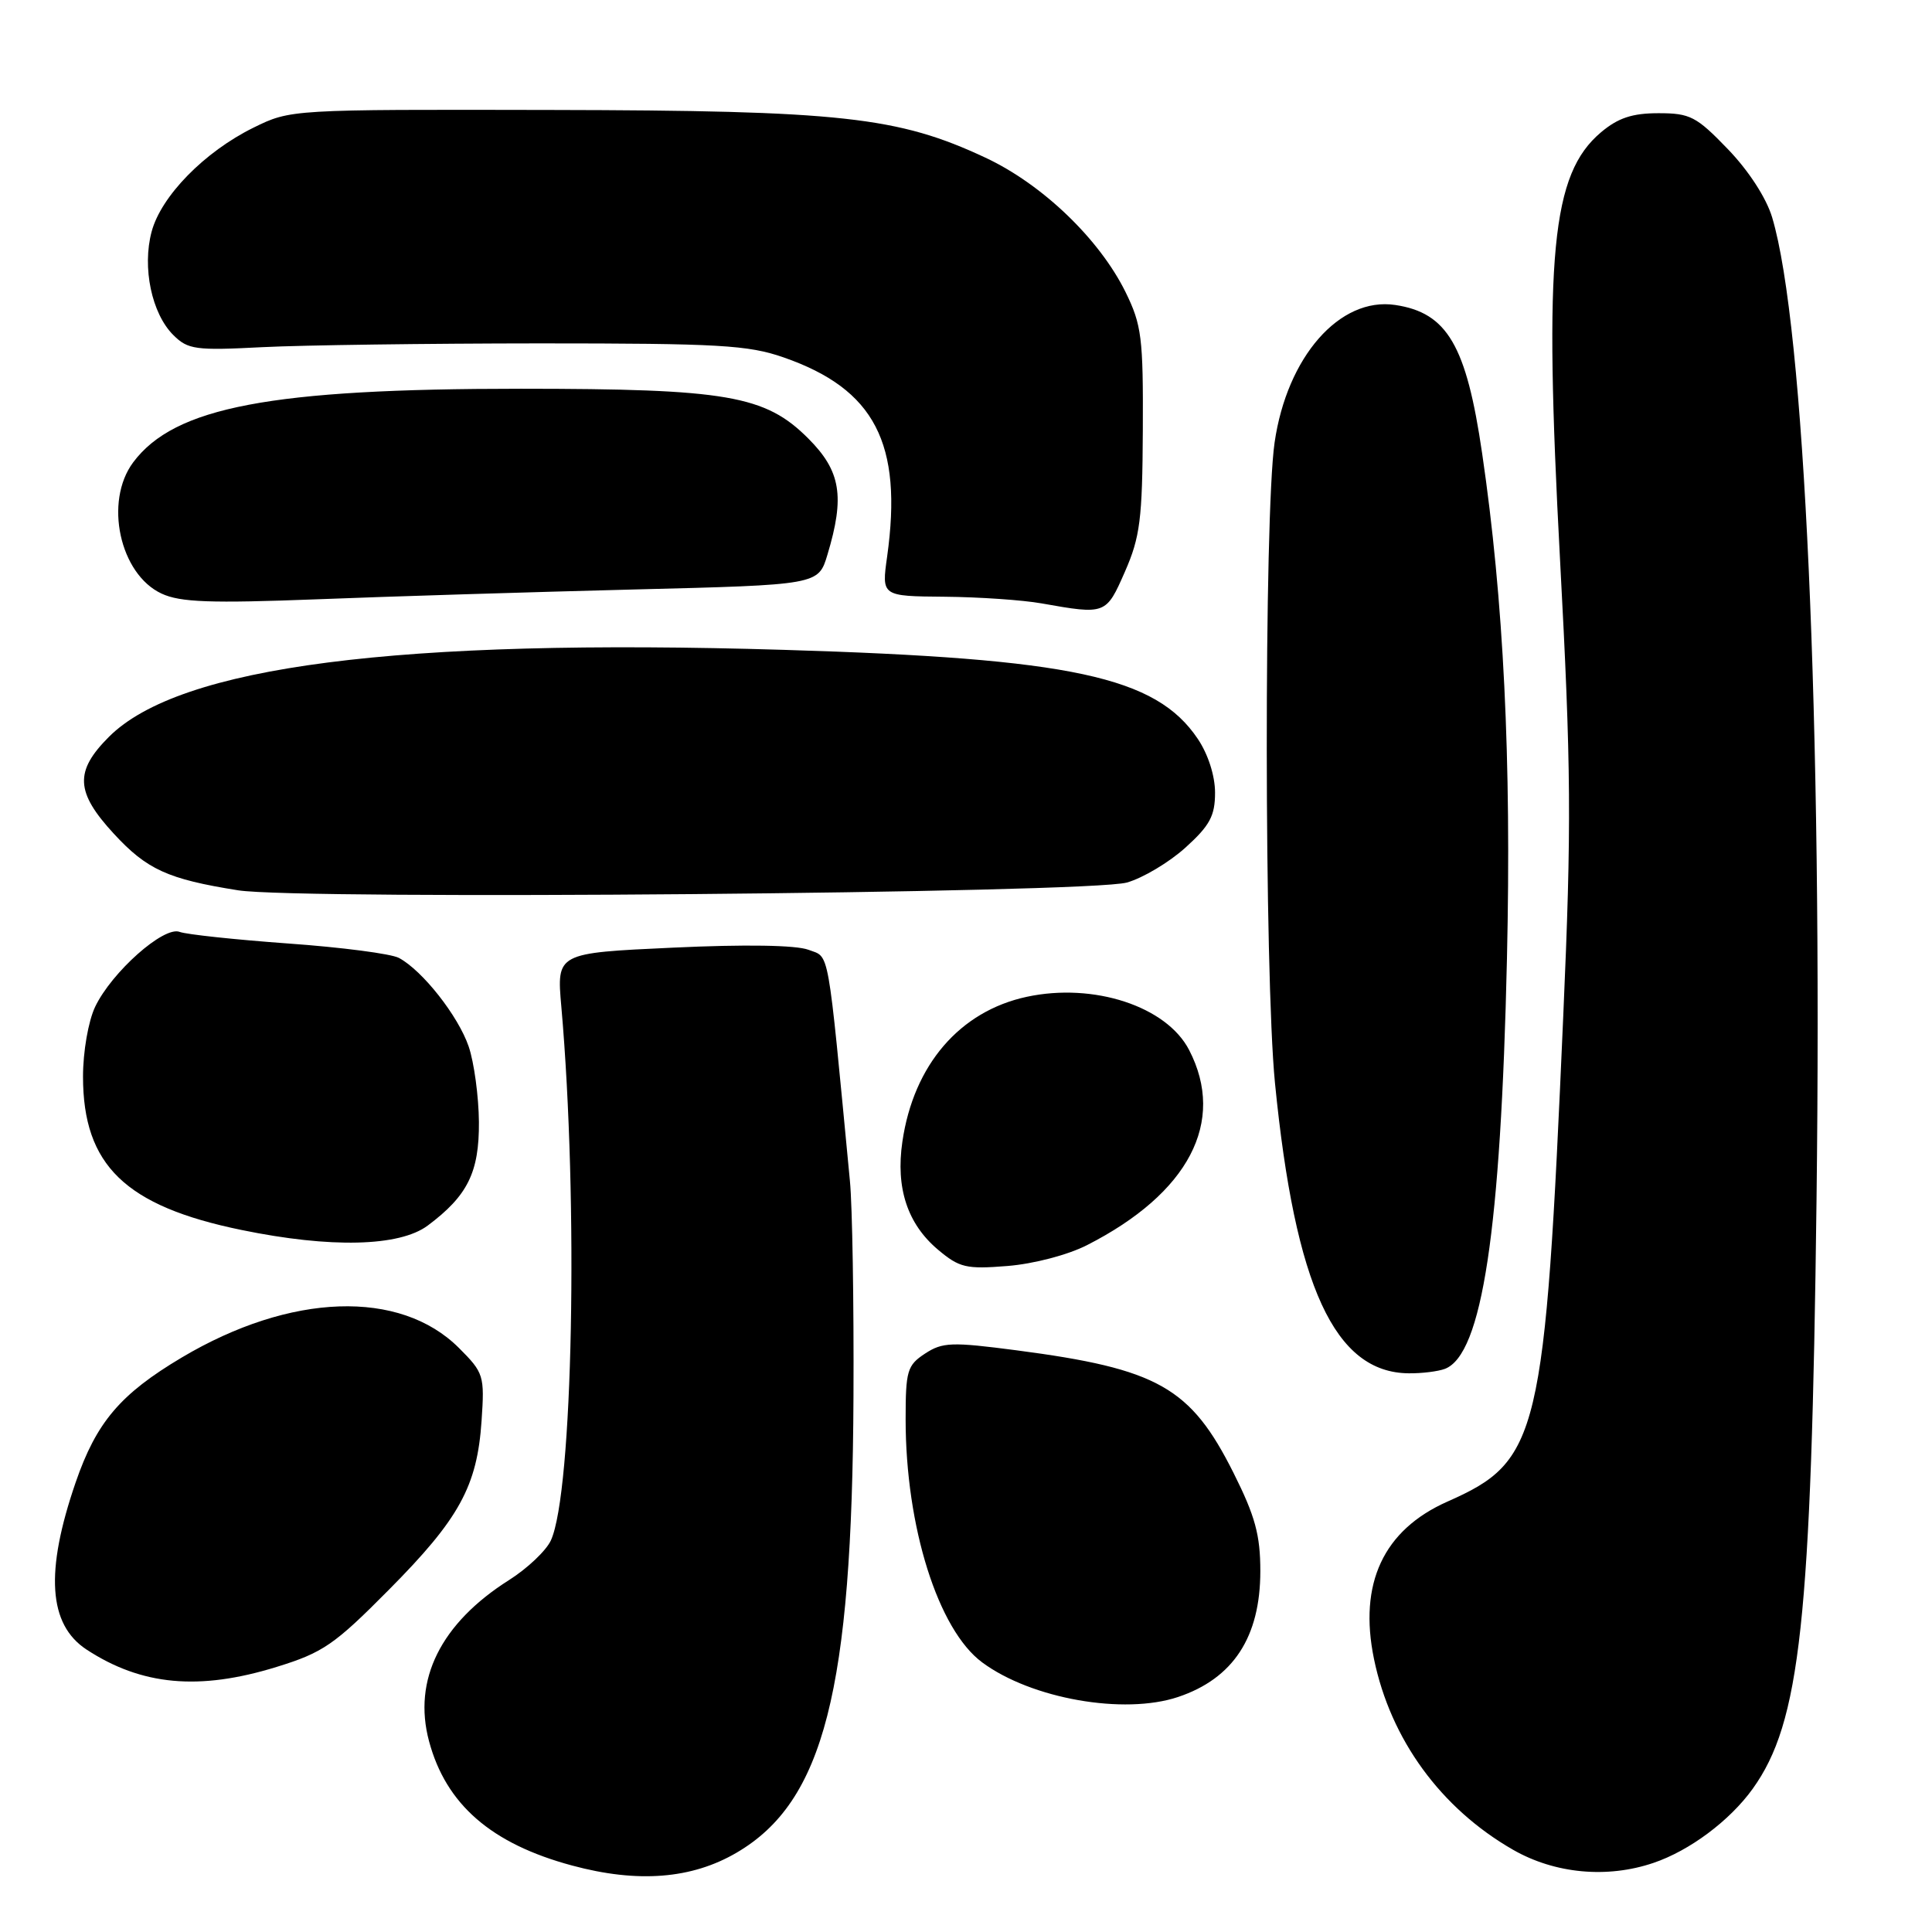 <?xml version="1.0" encoding="UTF-8" standalone="no"?>
<!DOCTYPE svg PUBLIC "-//W3C//DTD SVG 1.1//EN" "http://www.w3.org/Graphics/SVG/1.1/DTD/svg11.dtd" >
<svg xmlns="http://www.w3.org/2000/svg" xmlns:xlink="http://www.w3.org/1999/xlink" version="1.1" viewBox="0 0 256 256">
 <g >
 <path fill="currentColor"
d=" M 97.62 245.48 C 109.16 238.72 112.92 224.01 113.09 185.00 C 113.15 172.62 112.94 159.80 112.62 156.50 C 109.59 124.84 109.97 126.94 107.12 125.85 C 105.48 125.23 98.75 125.12 89.13 125.57 C 73.75 126.28 73.75 126.28 74.38 133.39 C 76.66 159.33 75.91 197.71 73.00 204.10 C 72.38 205.46 69.89 207.82 67.46 209.36 C 58.40 215.09 54.67 222.59 56.85 230.72 C 59.09 239.09 65.09 244.31 75.80 247.19 C 84.50 249.54 91.66 248.98 97.62 245.48 Z  M 219.10 246.84 C 223.89 245.22 229.20 241.25 232.23 237.04 C 238.56 228.23 240.01 214.86 240.70 159.00 C 241.48 95.38 239.12 43.16 234.82 28.81 C 234.05 26.23 231.70 22.61 228.95 19.76 C 224.78 15.43 223.95 15.00 219.76 15.00 C 216.29 15.00 214.41 15.62 212.14 17.53 C 205.58 23.06 204.55 33.71 206.71 74.11 C 208.19 101.79 208.25 109.32 207.14 134.61 C 204.70 190.56 203.98 193.58 191.79 198.97 C 183.31 202.73 180.00 209.82 182.06 219.82 C 184.26 230.48 190.91 239.61 200.48 245.10 C 206.02 248.28 212.96 248.93 219.10 246.84 Z  M 156.10 224.86 C 163.41 222.41 167.00 216.92 167.00 208.18 C 167.00 203.41 166.32 200.90 163.46 195.19 C 157.76 183.81 153.46 181.38 134.67 178.92 C 126.10 177.80 124.89 177.84 122.57 179.36 C 120.21 180.91 120.00 181.63 120.00 188.07 C 120.00 202.30 124.30 215.96 130.15 220.28 C 136.66 225.10 148.93 227.26 156.10 224.86 Z  M 36.64 220.88 C 42.80 218.98 44.30 217.95 51.55 210.63 C 60.86 201.25 63.23 196.93 63.81 188.27 C 64.22 182.27 64.10 181.90 60.82 178.62 C 53.01 170.81 38.50 171.31 24.08 179.88 C 15.94 184.72 12.77 188.45 10.02 196.44 C 5.95 208.27 6.41 215.25 11.46 218.57 C 18.76 223.35 26.39 224.05 36.64 220.88 Z  M 191.46 181.38 C 196.39 179.49 198.87 163.05 199.68 127.00 C 200.28 100.62 199.24 79.48 196.39 60.07 C 194.30 45.76 191.77 41.44 184.87 40.41 C 177.52 39.31 170.53 47.28 168.89 58.64 C 167.48 68.38 167.52 129.07 168.94 143.50 C 171.61 170.50 176.86 181.89 186.67 181.97 C 188.41 181.99 190.56 181.72 191.46 181.38 Z  M 144.03 164.99 C 157.52 158.12 162.48 148.64 157.57 139.14 C 154.58 133.34 144.93 130.18 136.06 132.08 C 127.17 133.99 121.05 141.11 119.57 151.28 C 118.67 157.42 120.24 162.18 124.29 165.59 C 127.13 167.98 128.03 168.19 133.50 167.75 C 136.96 167.47 141.48 166.29 144.03 164.99 Z  M 56.68 162.39 C 61.97 158.44 63.50 155.34 63.46 148.68 C 63.43 145.28 62.82 140.77 62.10 138.66 C 60.71 134.61 55.98 128.60 52.86 126.93 C 51.84 126.38 45.25 125.52 38.21 125.02 C 31.18 124.51 24.70 123.82 23.80 123.48 C 21.71 122.67 14.79 128.82 12.60 133.42 C 11.70 135.33 11.00 139.35 11.00 142.65 C 11.00 154.40 16.61 159.82 32.01 162.98 C 43.81 165.41 52.93 165.19 56.68 162.39 Z  M 149.32 116.94 C 151.42 116.35 154.91 114.27 157.07 112.32 C 160.31 109.39 161.00 108.11 161.00 105.03 C 161.00 102.80 160.08 99.93 158.71 97.90 C 153.16 89.65 142.03 87.26 103.90 86.11 C 52.65 84.56 23.78 88.28 14.43 97.64 C 9.86 102.21 10.00 104.96 15.08 110.47 C 19.46 115.22 22.23 116.49 31.55 117.97 C 39.71 119.27 144.29 118.36 149.32 116.94 Z  M 149.06 75.75 C 151.07 71.16 151.37 68.81 151.43 57.00 C 151.49 44.75 151.28 43.06 149.14 38.70 C 145.67 31.67 138.12 24.42 130.57 20.89 C 118.99 15.47 111.47 14.64 73.00 14.57 C 38.50 14.50 38.50 14.50 33.58 16.92 C 27.09 20.12 21.35 25.98 20.09 30.70 C 18.82 35.45 20.10 41.55 22.97 44.40 C 24.90 46.32 25.90 46.46 34.79 46.00 C 40.13 45.73 56.65 45.51 71.50 45.50 C 95.25 45.50 99.14 45.72 103.84 47.36 C 115.91 51.56 119.64 58.76 117.55 73.75 C 116.81 79.00 116.81 79.00 125.16 79.07 C 129.75 79.11 135.53 79.51 138.00 79.95 C 146.52 81.46 146.56 81.45 149.06 75.75 Z  M 83.97 78.11 C 108.44 77.50 108.44 77.50 109.64 73.50 C 111.97 65.77 111.41 62.41 107.09 58.09 C 101.39 52.39 96.32 51.52 69.00 51.51 C 35.85 51.51 23.13 53.93 17.65 61.26 C 13.77 66.46 15.86 76.09 21.42 78.66 C 23.90 79.81 27.90 79.95 42.00 79.41 C 51.62 79.03 70.51 78.45 83.97 78.11 Z "/>
</g>
</svg>